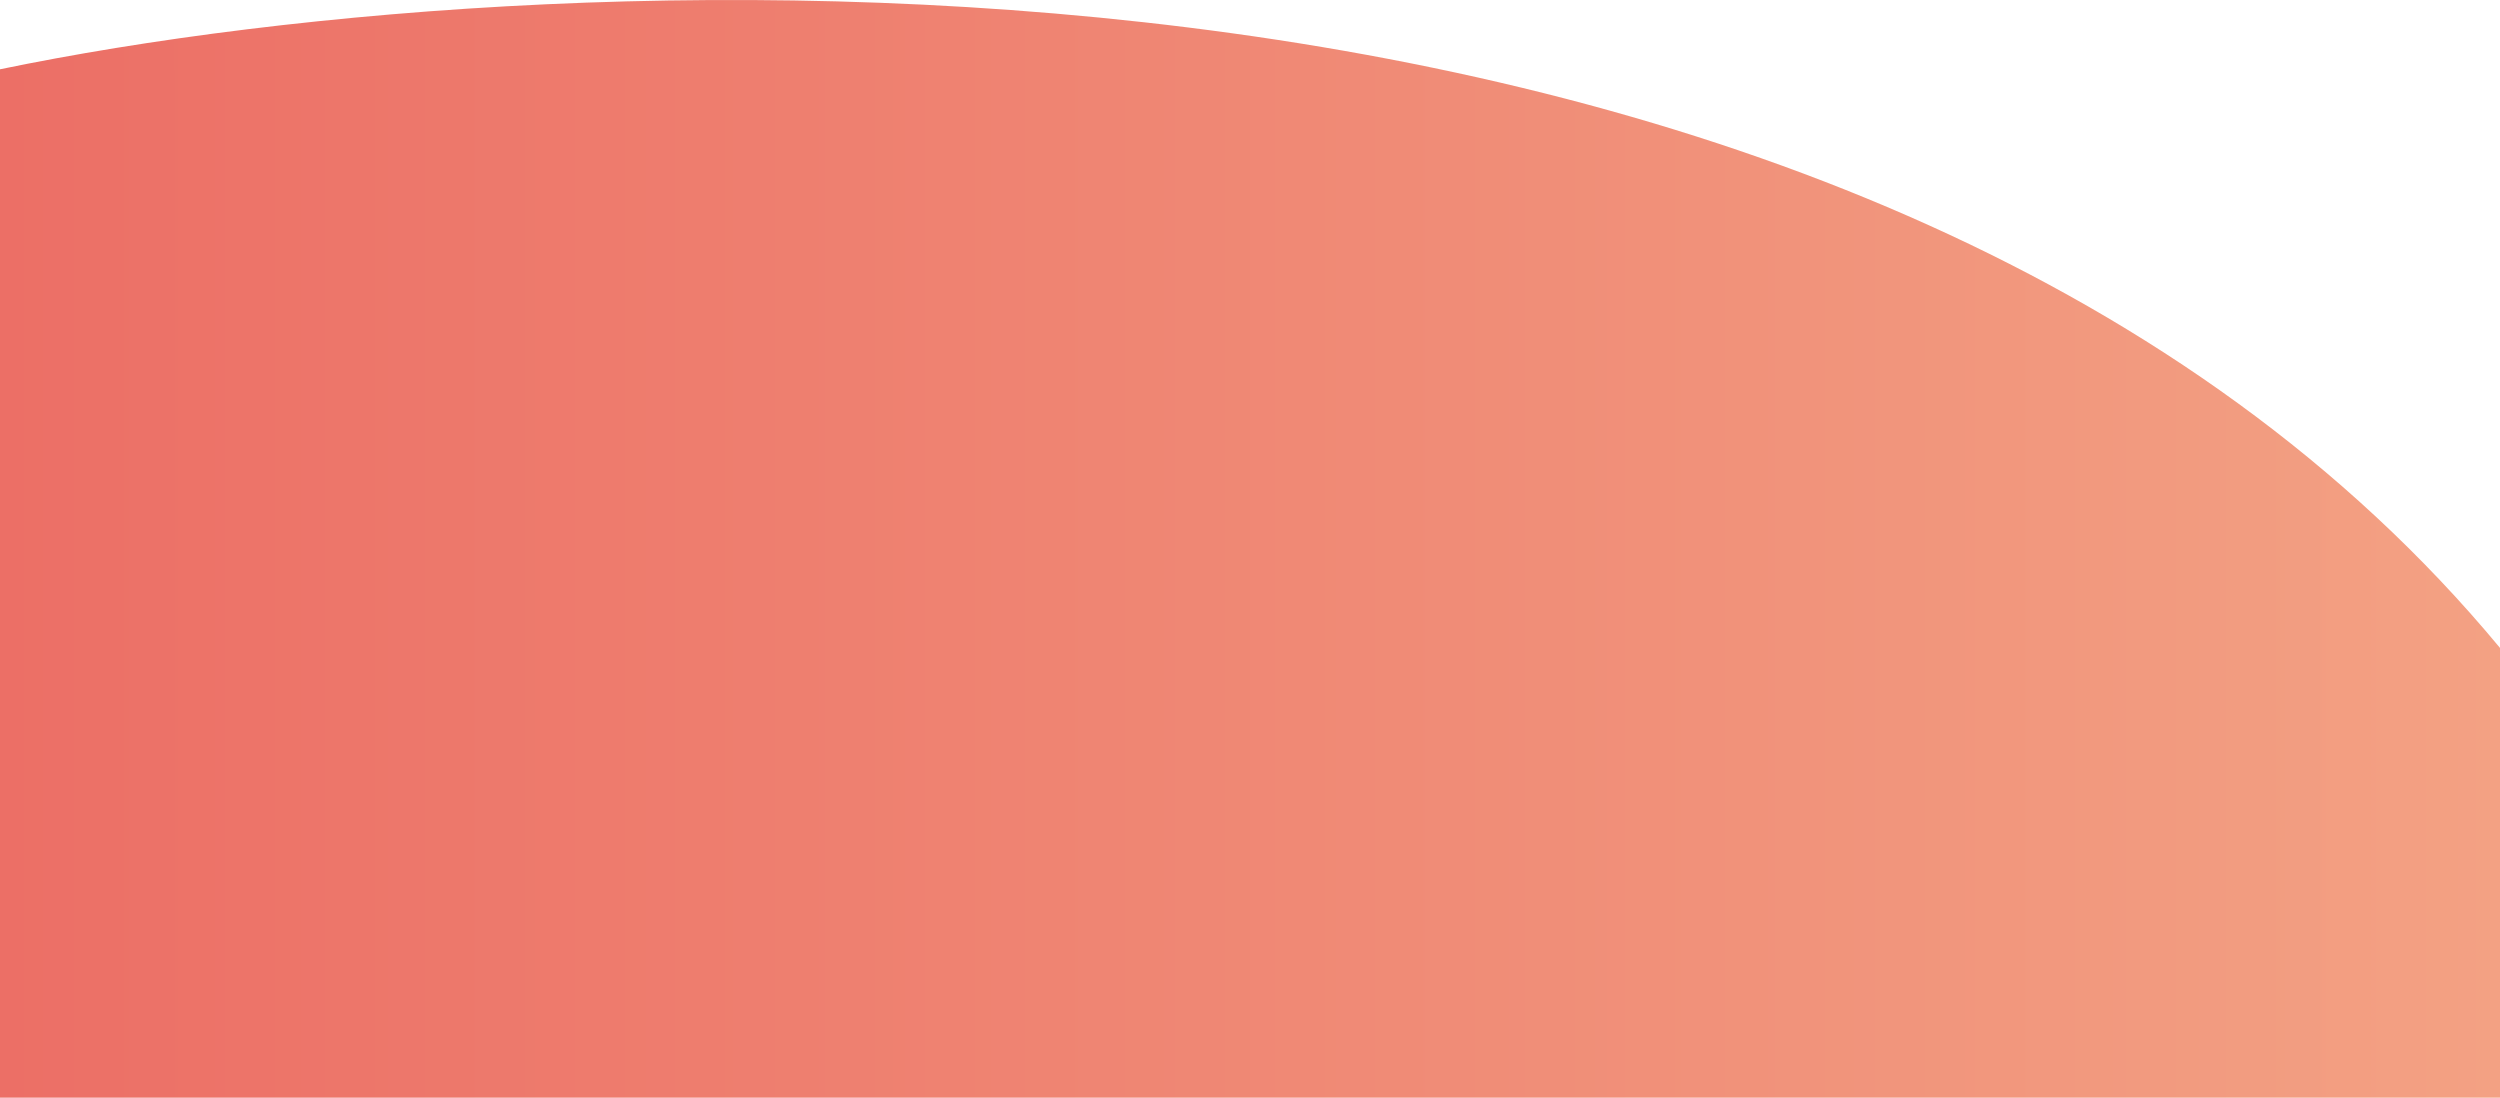 <svg width="1920" height="843" viewBox="0 0 1920 843" fill="none" xmlns="http://www.w3.org/2000/svg">
<path d="M1920 497.599C1443.5 -77.131 441.46 -38.128 0 53.215L0 843L1920 843V497.599Z" fill="url(#paint0_linear)"/>
<defs>
<linearGradient id="paint0_linear" x1="-0.501" y1="441.856" x2="1920.5" y2="441.856" gradientUnits="userSpaceOnUse">
<stop stop-color="#EC6F66"/>
<stop offset="1" stop-color="#F3A183"/>
</linearGradient>
</defs>
</svg>
